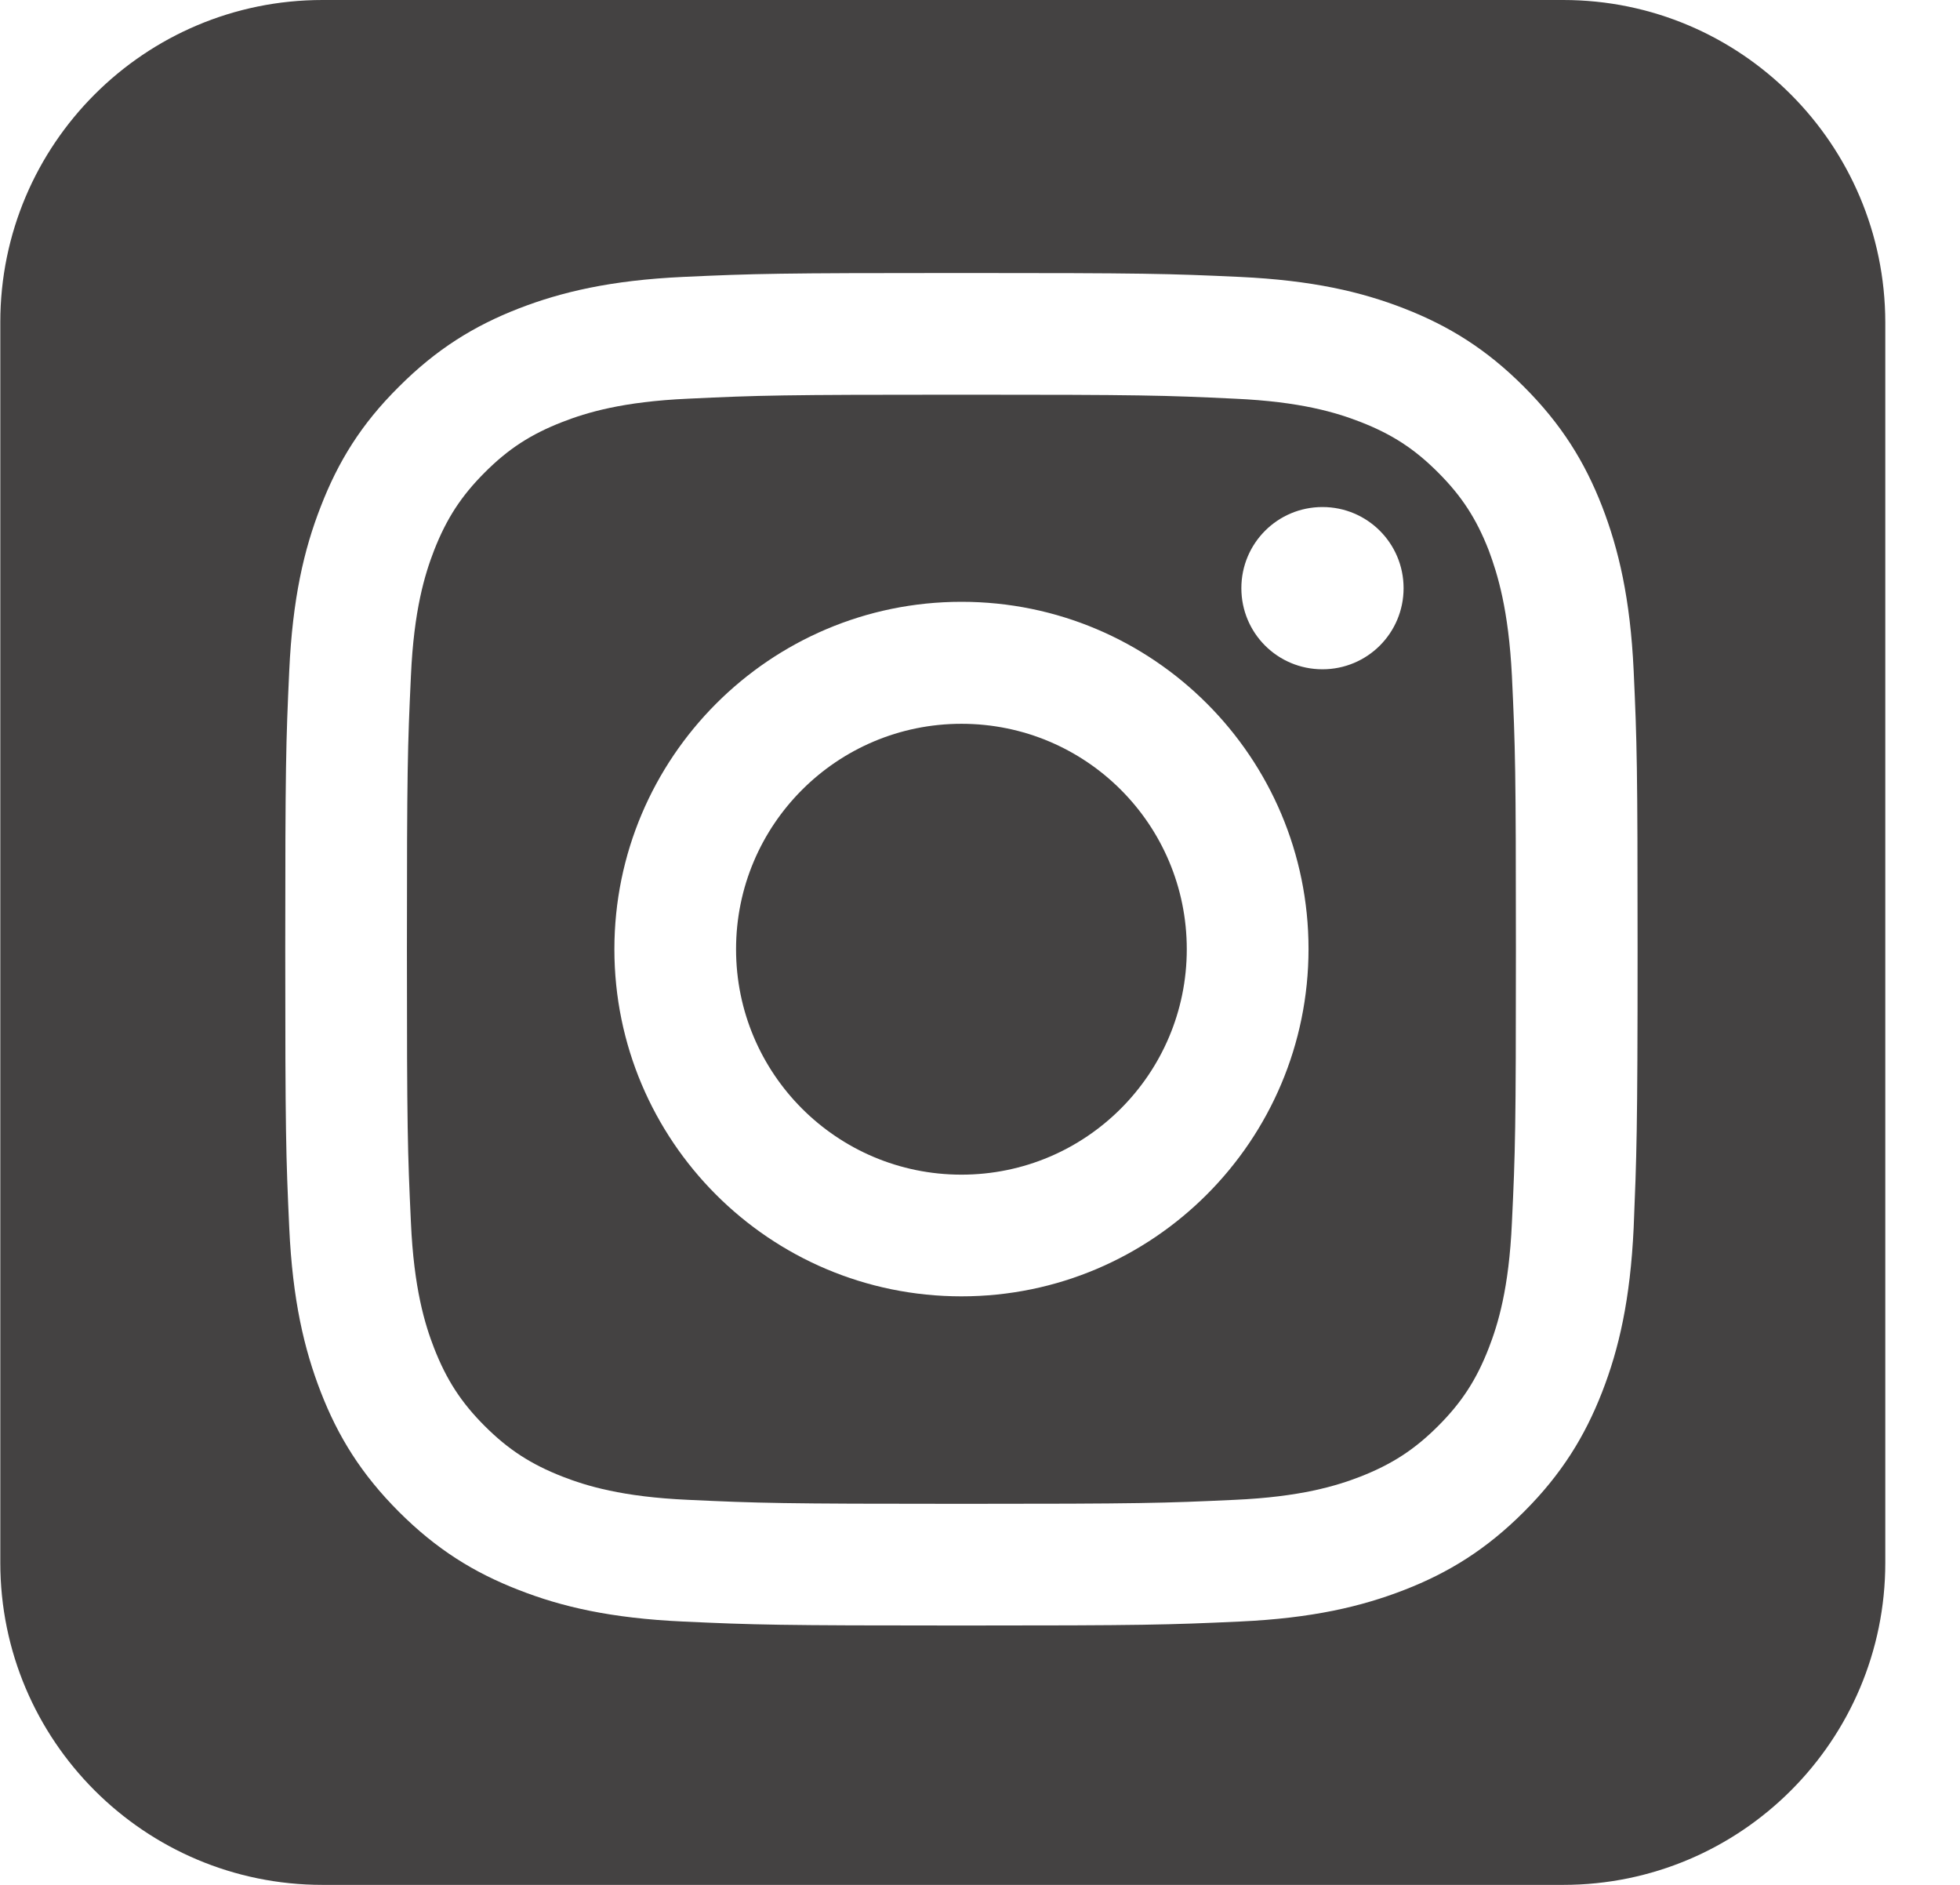 <svg width="26" height="25" viewBox="0 0 26 25" fill="none" xmlns="http://www.w3.org/2000/svg">
<g clip-path="url(#clip0)">
<path d="M12.754 9.6C11.104 9.6 9.764 10.937 9.764 12.59C9.764 14.24 11.1 15.58 12.754 15.58C14.407 15.58 15.743 14.24 15.743 12.59C15.743 10.937 14.407 9.6 12.754 9.6Z" fill="#444242"/>
<path d="M19.748 7.298C19.585 6.88 19.39 6.58 19.077 6.267C18.764 5.953 18.464 5.759 18.046 5.596C17.728 5.473 17.256 5.327 16.378 5.288C15.435 5.243 15.148 5.235 12.754 5.235C10.359 5.235 10.077 5.243 9.129 5.288C8.255 5.327 7.779 5.473 7.462 5.596C7.043 5.759 6.743 5.953 6.43 6.267C6.117 6.58 5.923 6.88 5.759 7.298C5.636 7.616 5.49 8.088 5.451 8.965C5.407 9.909 5.398 10.196 5.398 12.59C5.398 14.985 5.407 15.267 5.451 16.215C5.49 17.089 5.636 17.565 5.759 17.882C5.923 18.301 6.117 18.601 6.43 18.914C6.743 19.227 7.043 19.421 7.462 19.585C7.779 19.708 8.251 19.854 9.129 19.893C10.072 19.937 10.359 19.946 12.754 19.946C15.148 19.946 15.43 19.937 16.378 19.893C17.252 19.854 17.728 19.708 18.046 19.585C18.464 19.421 18.764 19.227 19.077 18.914C19.39 18.601 19.585 18.301 19.748 17.882C19.871 17.565 20.017 17.093 20.056 16.215C20.101 15.272 20.109 14.985 20.109 12.59C20.109 10.196 20.101 9.914 20.056 8.965C20.012 8.088 19.867 7.616 19.748 7.298ZM12.754 17.194C10.209 17.194 8.15 15.13 8.15 12.59C8.15 10.05 10.213 7.982 12.754 7.982C15.298 7.982 17.358 10.046 17.358 12.586C17.358 15.126 15.298 17.194 12.754 17.194ZM17.543 8.877C16.947 8.877 16.467 8.397 16.467 7.801C16.467 7.206 16.947 6.725 17.543 6.725C18.138 6.725 18.619 7.206 18.619 7.801C18.619 8.397 18.138 8.877 17.543 8.877Z" fill="#444242"/>
<path d="M20.736 0H4.278C1.918 0 0.004 1.914 0.004 4.273V20.727C0.004 23.086 1.918 25 4.278 25H20.736C23.095 25 25.009 23.086 25.009 20.727V4.273C25.004 1.914 23.095 0 20.736 0ZM21.671 16.286C21.626 17.238 21.476 17.891 21.252 18.465C21.022 19.055 20.713 19.554 20.215 20.052C19.717 20.55 19.218 20.859 18.628 21.088C18.059 21.309 17.406 21.463 16.449 21.507C15.492 21.551 15.188 21.56 12.754 21.56C10.319 21.56 10.011 21.551 9.058 21.507C8.105 21.463 7.453 21.313 6.88 21.088C6.289 20.859 5.79 20.55 5.292 20.052C4.794 19.554 4.485 19.055 4.256 18.465C4.035 17.896 3.881 17.243 3.837 16.286C3.793 15.329 3.784 15.025 3.784 12.59C3.784 10.156 3.793 9.847 3.837 8.895C3.881 7.942 4.031 7.29 4.256 6.716C4.485 6.125 4.789 5.627 5.292 5.129C5.79 4.63 6.289 4.322 6.88 4.092C7.448 3.872 8.101 3.718 9.058 3.673C10.015 3.629 10.319 3.621 12.754 3.621C15.188 3.621 15.496 3.629 16.449 3.673C17.402 3.718 18.054 3.868 18.628 4.092C19.218 4.322 19.717 4.63 20.215 5.129C20.713 5.627 21.022 6.125 21.252 6.716C21.472 7.285 21.626 7.938 21.671 8.895C21.715 9.852 21.723 10.156 21.723 12.59C21.723 15.025 21.71 15.329 21.671 16.286Z" fill="#444242"/>
</g>
<defs>
<clipPath id="clip0">
<rect width="25" height="25" fill="white" transform="translate(0.004)"/>
</clipPath>
</defs>
</svg>
